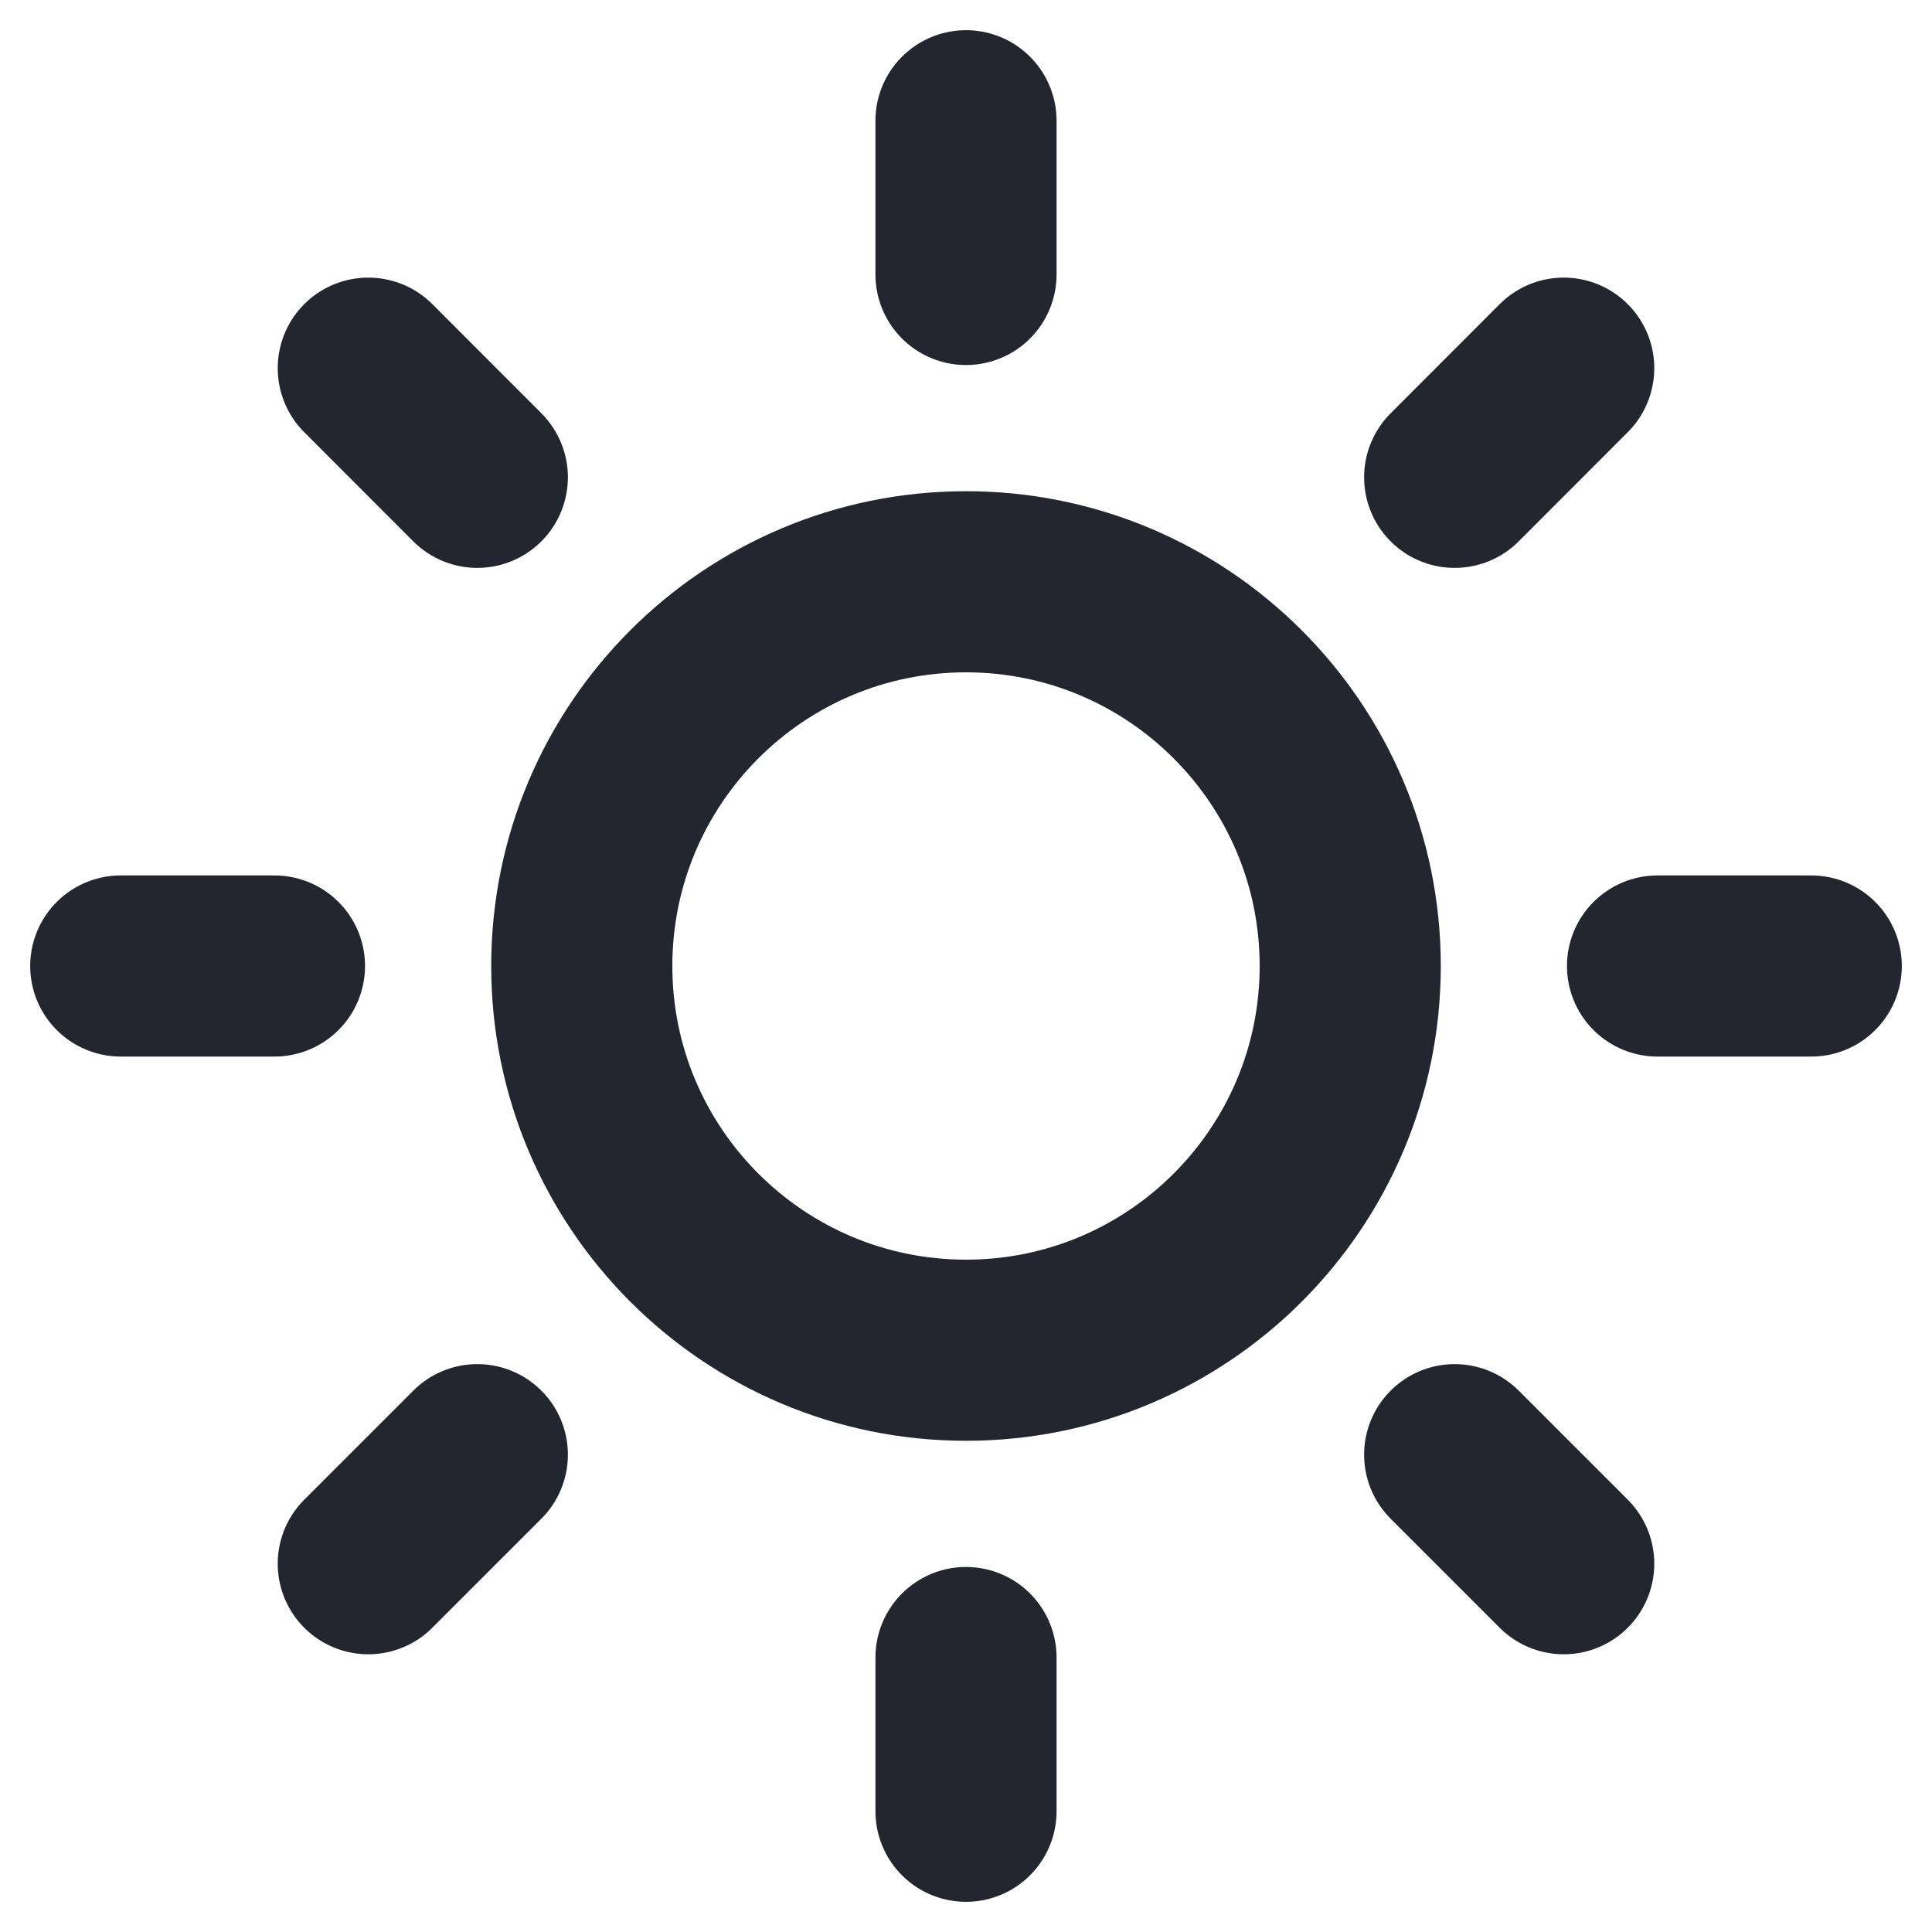 <svg width="16" height="16" viewBox="0 0 16 16" fill="none" xmlns="http://www.w3.org/2000/svg">
                      <path d="M8 11.182C9.757 11.182 11.182 9.757 11.182 8C11.182 6.243 9.757 4.818 8 4.818C6.243 4.818 4.818 6.243 4.818 8C4.818 9.757 6.243 11.182 8 11.182Z" stroke="#23262F" stroke-width="1.5" stroke-linecap="round" stroke-linejoin="round"></path>
                      <path d="M8 1V2.273" stroke="#23262F" stroke-width="1.5" stroke-linecap="round" stroke-linejoin="round"></path>
                      <path d="M8 13.727V15" stroke="#23262F" stroke-width="1.5" stroke-linecap="round" stroke-linejoin="round"></path>
                      <path d="M3.05 3.049L3.953 3.953" stroke="#23262F" stroke-width="1.5" stroke-linecap="round" stroke-linejoin="round"></path>
                      <path d="M12.047 12.047L12.95 12.95" stroke="#23262F" stroke-width="1.5" stroke-linecap="round" stroke-linejoin="round"></path>
                      <path d="M1 8H2.273" stroke="#23262F" stroke-width="1.5" stroke-linecap="round" stroke-linejoin="round"></path>
                      <path d="M13.727 8H15" stroke="#23262F" stroke-width="1.5" stroke-linecap="round" stroke-linejoin="round"></path>
                      <path d="M3.05 12.95L3.953 12.047" stroke="#23262F" stroke-width="1.5" stroke-linecap="round" stroke-linejoin="round"></path>
                      <path d="M12.047 3.953L12.95 3.049" stroke="#23262F" stroke-width="1.5" stroke-linecap="round" stroke-linejoin="round"></path>
                    </svg>